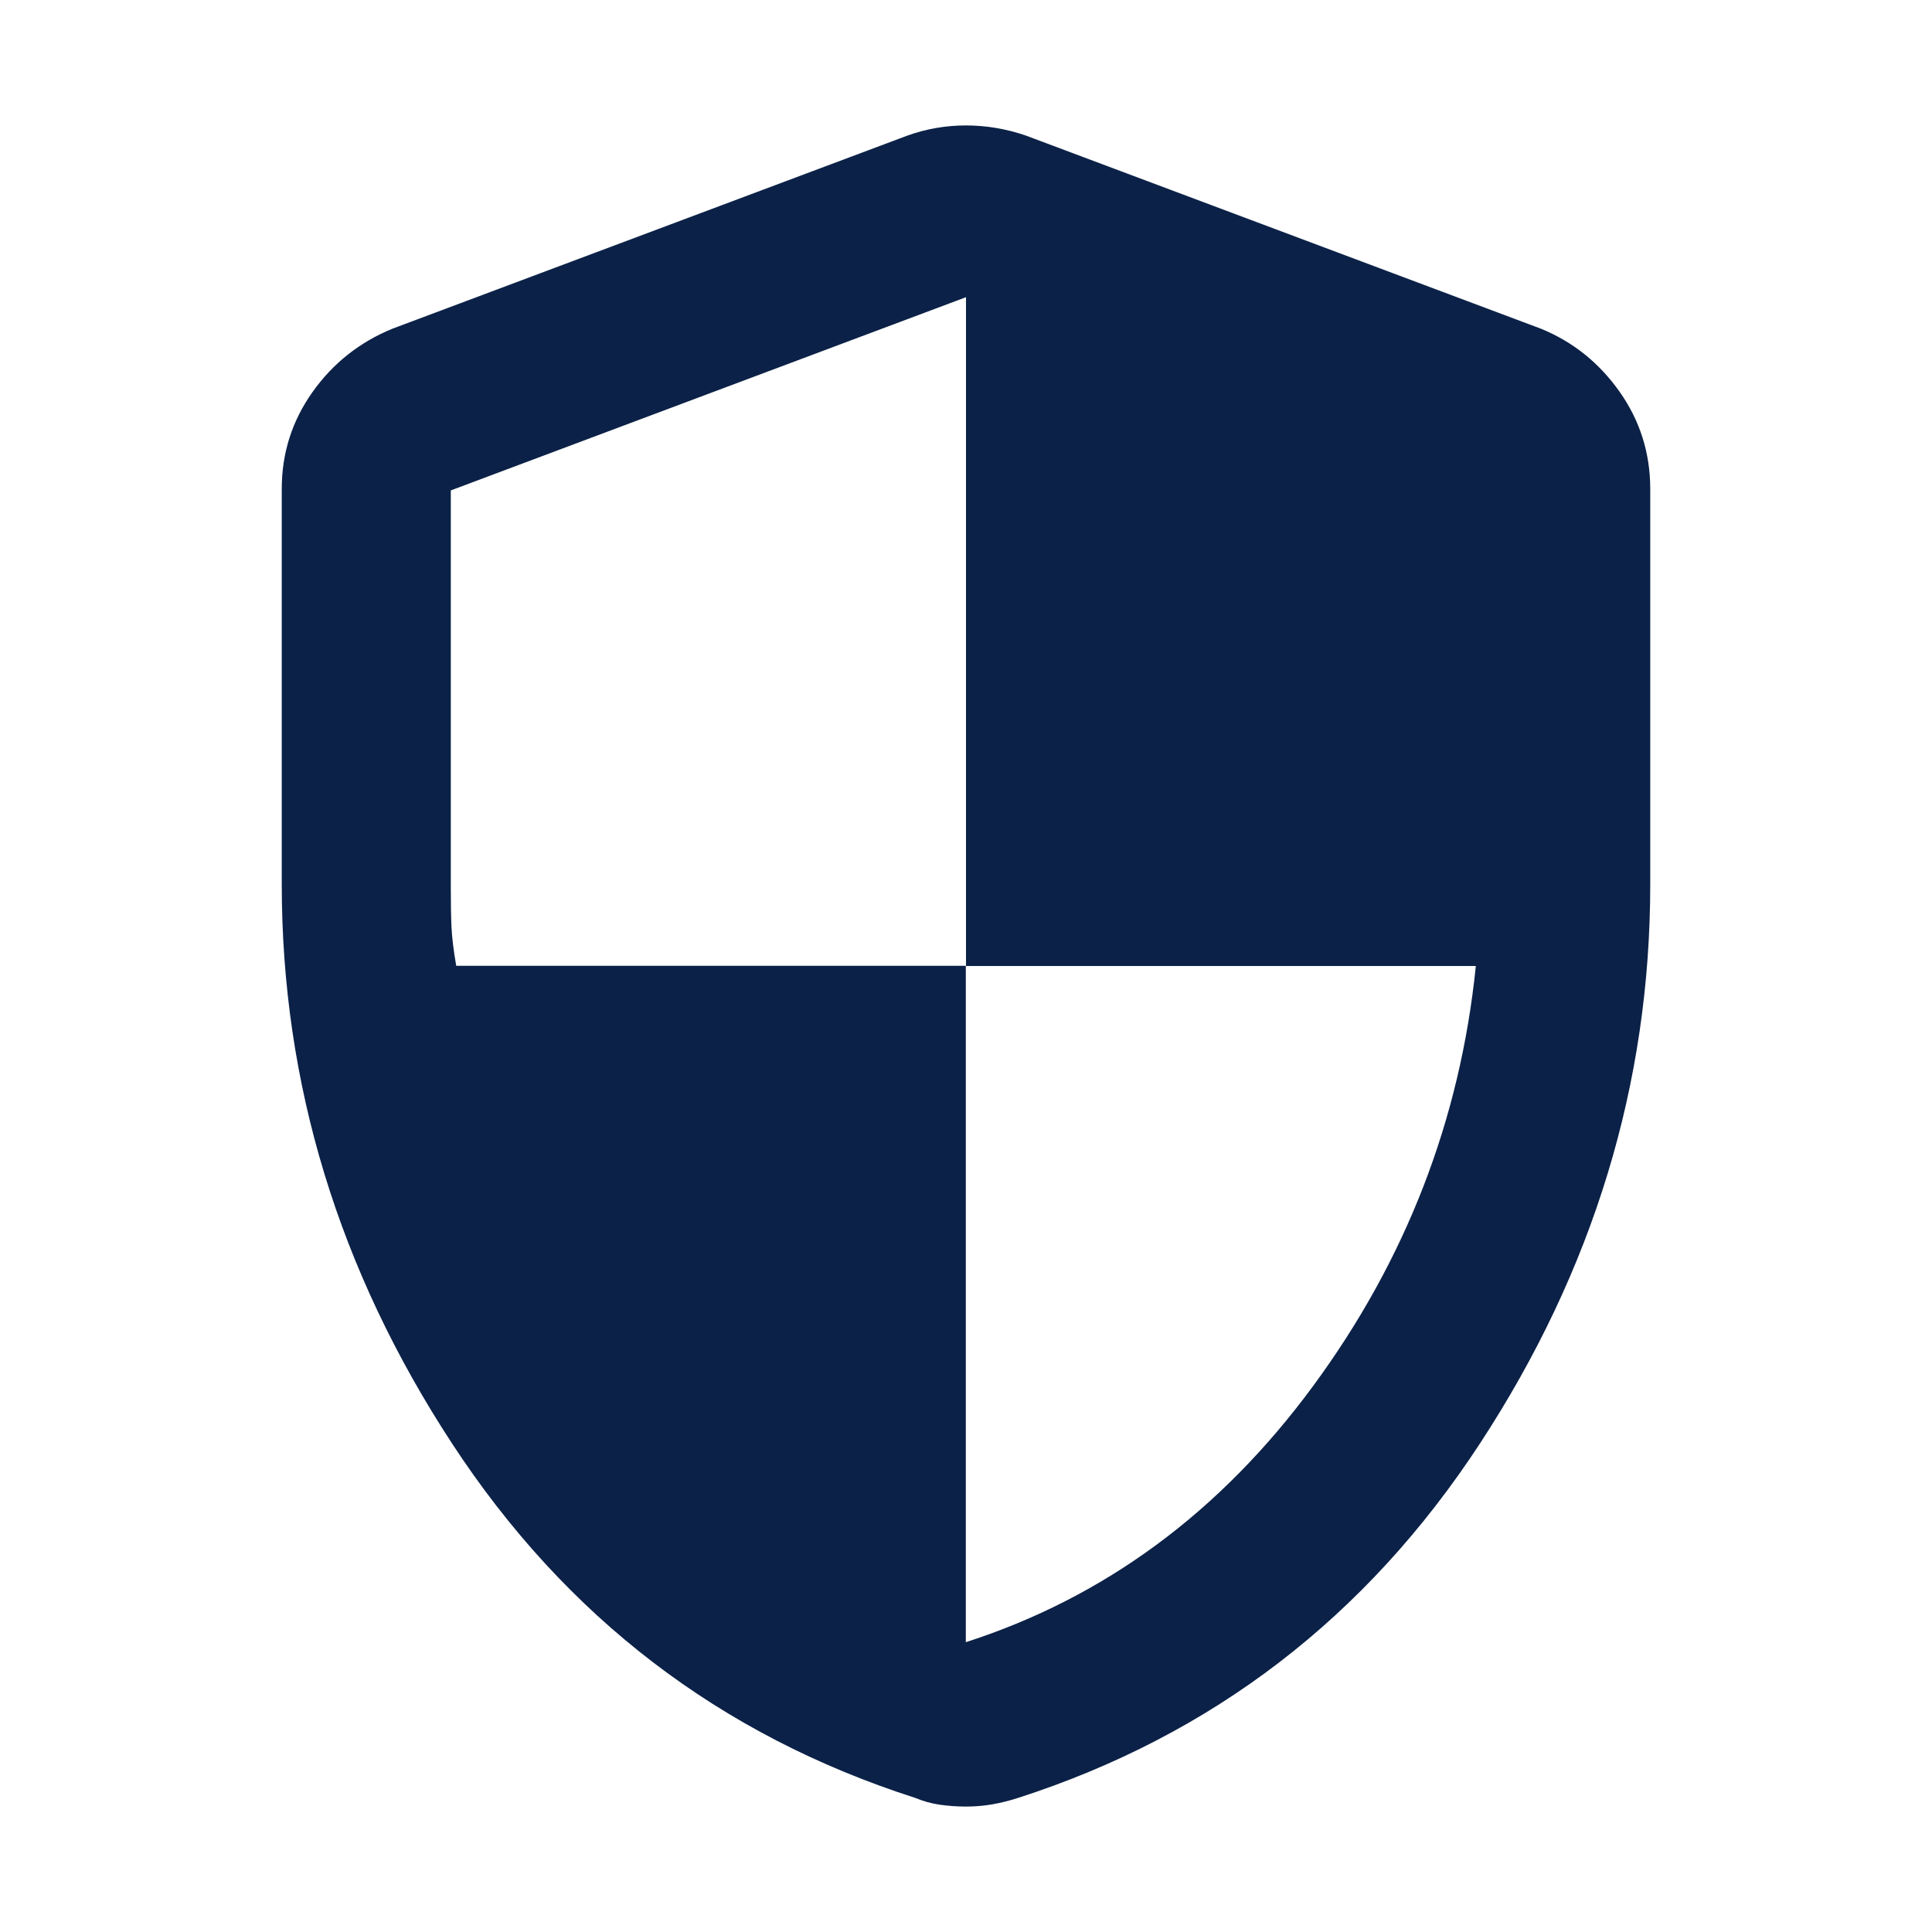 <svg xmlns="http://www.w3.org/2000/svg" height="40px" viewBox="0 -960 960 960" width="40px" fill="#0B2147"><path d="M479.91-144q103.42-33.33 172.59-127.33T733.33-480H480v-332.33l-256 96.01v196.48q0 12.6.33 20.27.34 7.68 2.36 19.47h253.22V-144Zm.09 81.67q-6.67 0-13-.92t-12.33-3.42q-145.34-46.66-230-175.99Q140-371.99 140-520.67V-717q0-26.63 15.24-48.13 15.24-21.5 39.76-31.54l256-96q14-5 29-5t29.67 5l256 96q23.86 9.74 39.1 31.33Q820-743.74 820-717v196.33q0 148.68-84.67 278.01Q650.67-113.33 506-66.67q-6.67 2.17-13 3.25-6.33 1.09-13 1.09Z"/></svg>